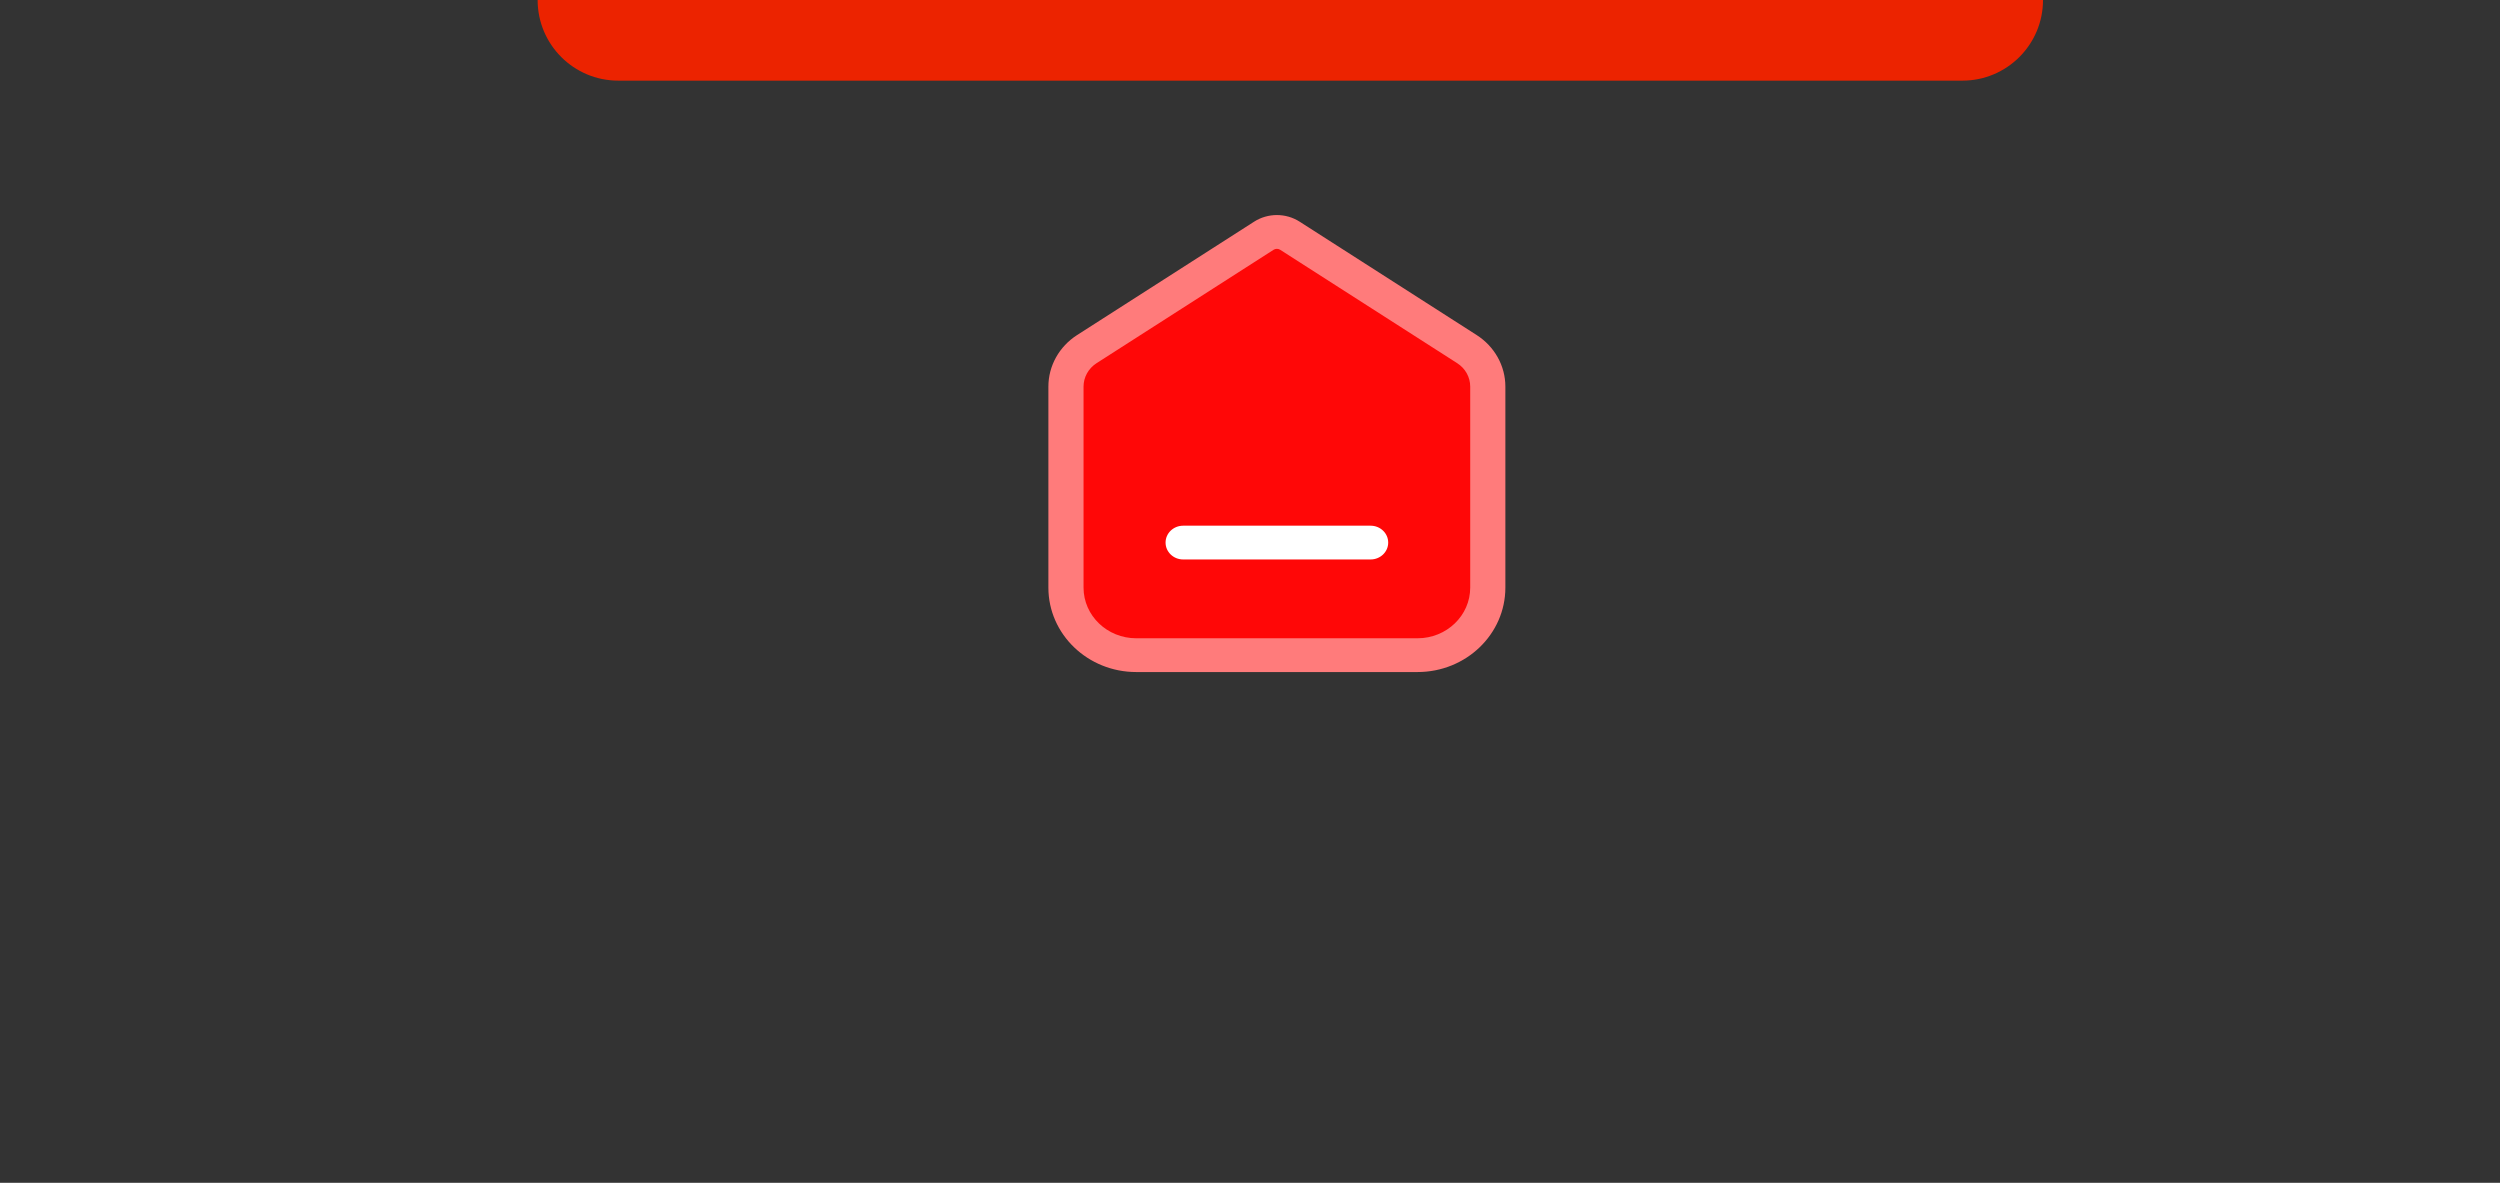 <svg width="93" height="44" viewBox="0 0 93 44" fill="none" xmlns="http://www.w3.org/2000/svg">
<rect x="0" y="0" width="93" height="44" fill="#333333" stroke="none"/>
<path d="M40 14.481C40 13.947 40.279 13.449 40.742 13.153L47.038 9.134C47.318 8.955 47.682 8.955 47.962 9.134L54.258 13.153C54.721 13.449 55 13.947 55 14.481V21.606C55 22.928 53.881 24 52.5 24H42.5C41.119 24 40 22.928 40 21.606V14.481Z" fill="#FF0707"/>
<path fill-rule="evenodd" clip-rule="evenodd" d="M47.621 9.291C47.548 9.245 47.452 9.245 47.379 9.291L40.793 13.51C40.49 13.704 40.308 14.031 40.308 14.381V21.859C40.308 22.9 41.186 23.744 42.269 23.744H52.731C53.814 23.744 54.692 22.9 54.692 21.859V14.381C54.692 14.031 54.51 13.704 54.207 13.51L47.621 9.291ZM46.654 8.246C47.166 7.918 47.834 7.918 48.346 8.246L54.932 12.464C55.599 12.891 56 13.611 56 14.381V21.859C56 23.594 54.536 25 52.731 25H42.269C40.464 25 39 23.594 39 21.859V14.381C39 13.611 39.401 12.891 40.068 12.464L46.654 8.246Z" fill="#FF7B7B"/>
<path d="M43.359 20.184C43.359 19.837 43.652 19.556 44.013 19.556H50.987C51.348 19.556 51.641 19.837 51.641 20.184C51.641 20.531 51.348 20.812 50.987 20.812H44.013C43.652 20.812 43.359 20.531 43.359 20.184Z" fill="white"/>
<path d="M20 0H76V0C76 1.657 74.657 3 73 3H23C21.343 3 20 1.657 20 0V0Z" fill="#EC2300"/>
</svg>
